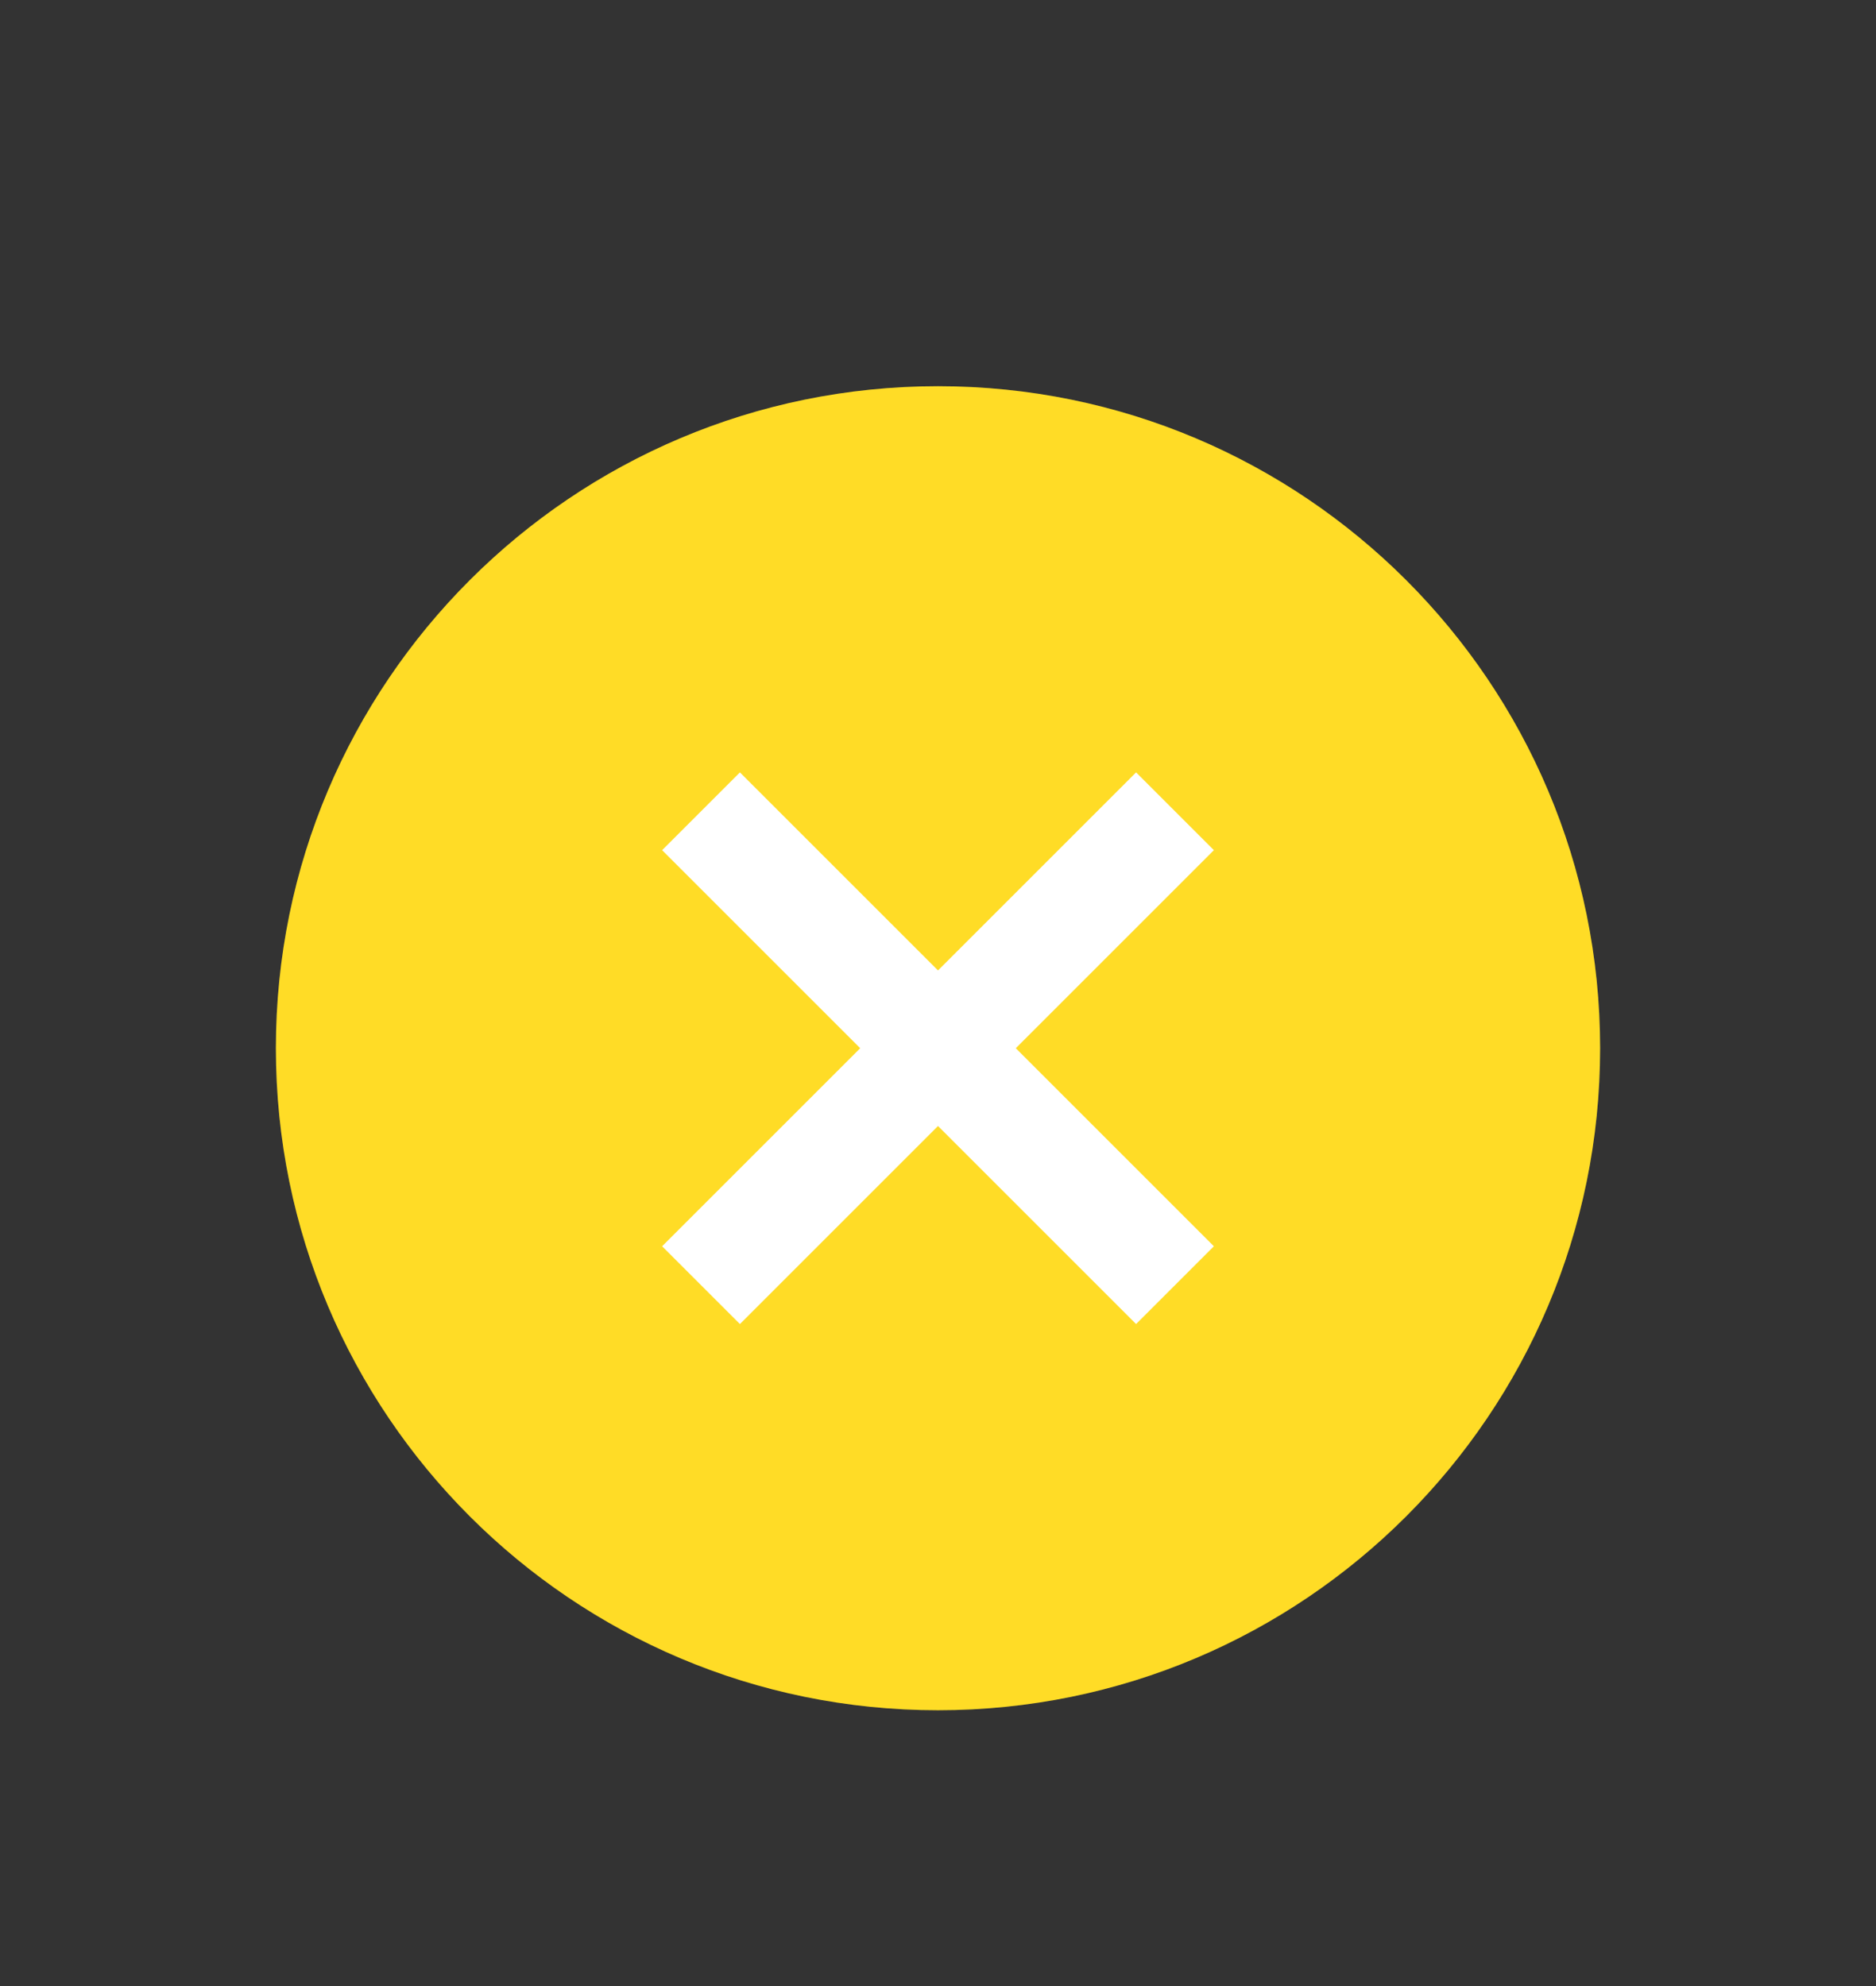 <svg xmlns="http://www.w3.org/2000/svg" width="51" height="54"><rect width="100%" height="100%" fill="#333333" stroke="none"/><path d="M67 583.362h34v36H67z" style="fill:none" transform="matrix(1.5 0 0 1.5 -100.5 -875.042)"/><path d="M84 614.362c6.627 0 12-5.372 12-12 0-6.627-5.373-12-12-12-6.628 0-12 5.373-12 12 0 6.628 5.372 12 12 12" style="fill:#FFD600" transform="matrix(1.5 0 0 1.5 -100.5 -875.042)"/><path d="M84 614.362c6.627 0 12-5.372 12-12 0-6.627-5.373-12-12-12-6.628 0-12 5.373-12 12 0 6.628 5.372 12 12 12" style="opacity:.15;fill:#fff;fill-opacity:1;fill-rule:evenodd;stroke:none;stroke-width:1.714" transform="matrix(1.5 0 0 1.5 -100.5 -875.042)"/><path d="m80.41 597.362-1.41 1.41 3.59 3.59-3.59 3.59 1.41 1.41 3.59-3.59 3.59 3.59 1.41-1.41-3.59-3.59 3.59-3.59-1.41-1.41-3.59 3.59z" style="fill:#fff;fill-opacity:1" transform="matrix(1.5 0 0 1.5 -100.5 -875.042)"/></svg>
